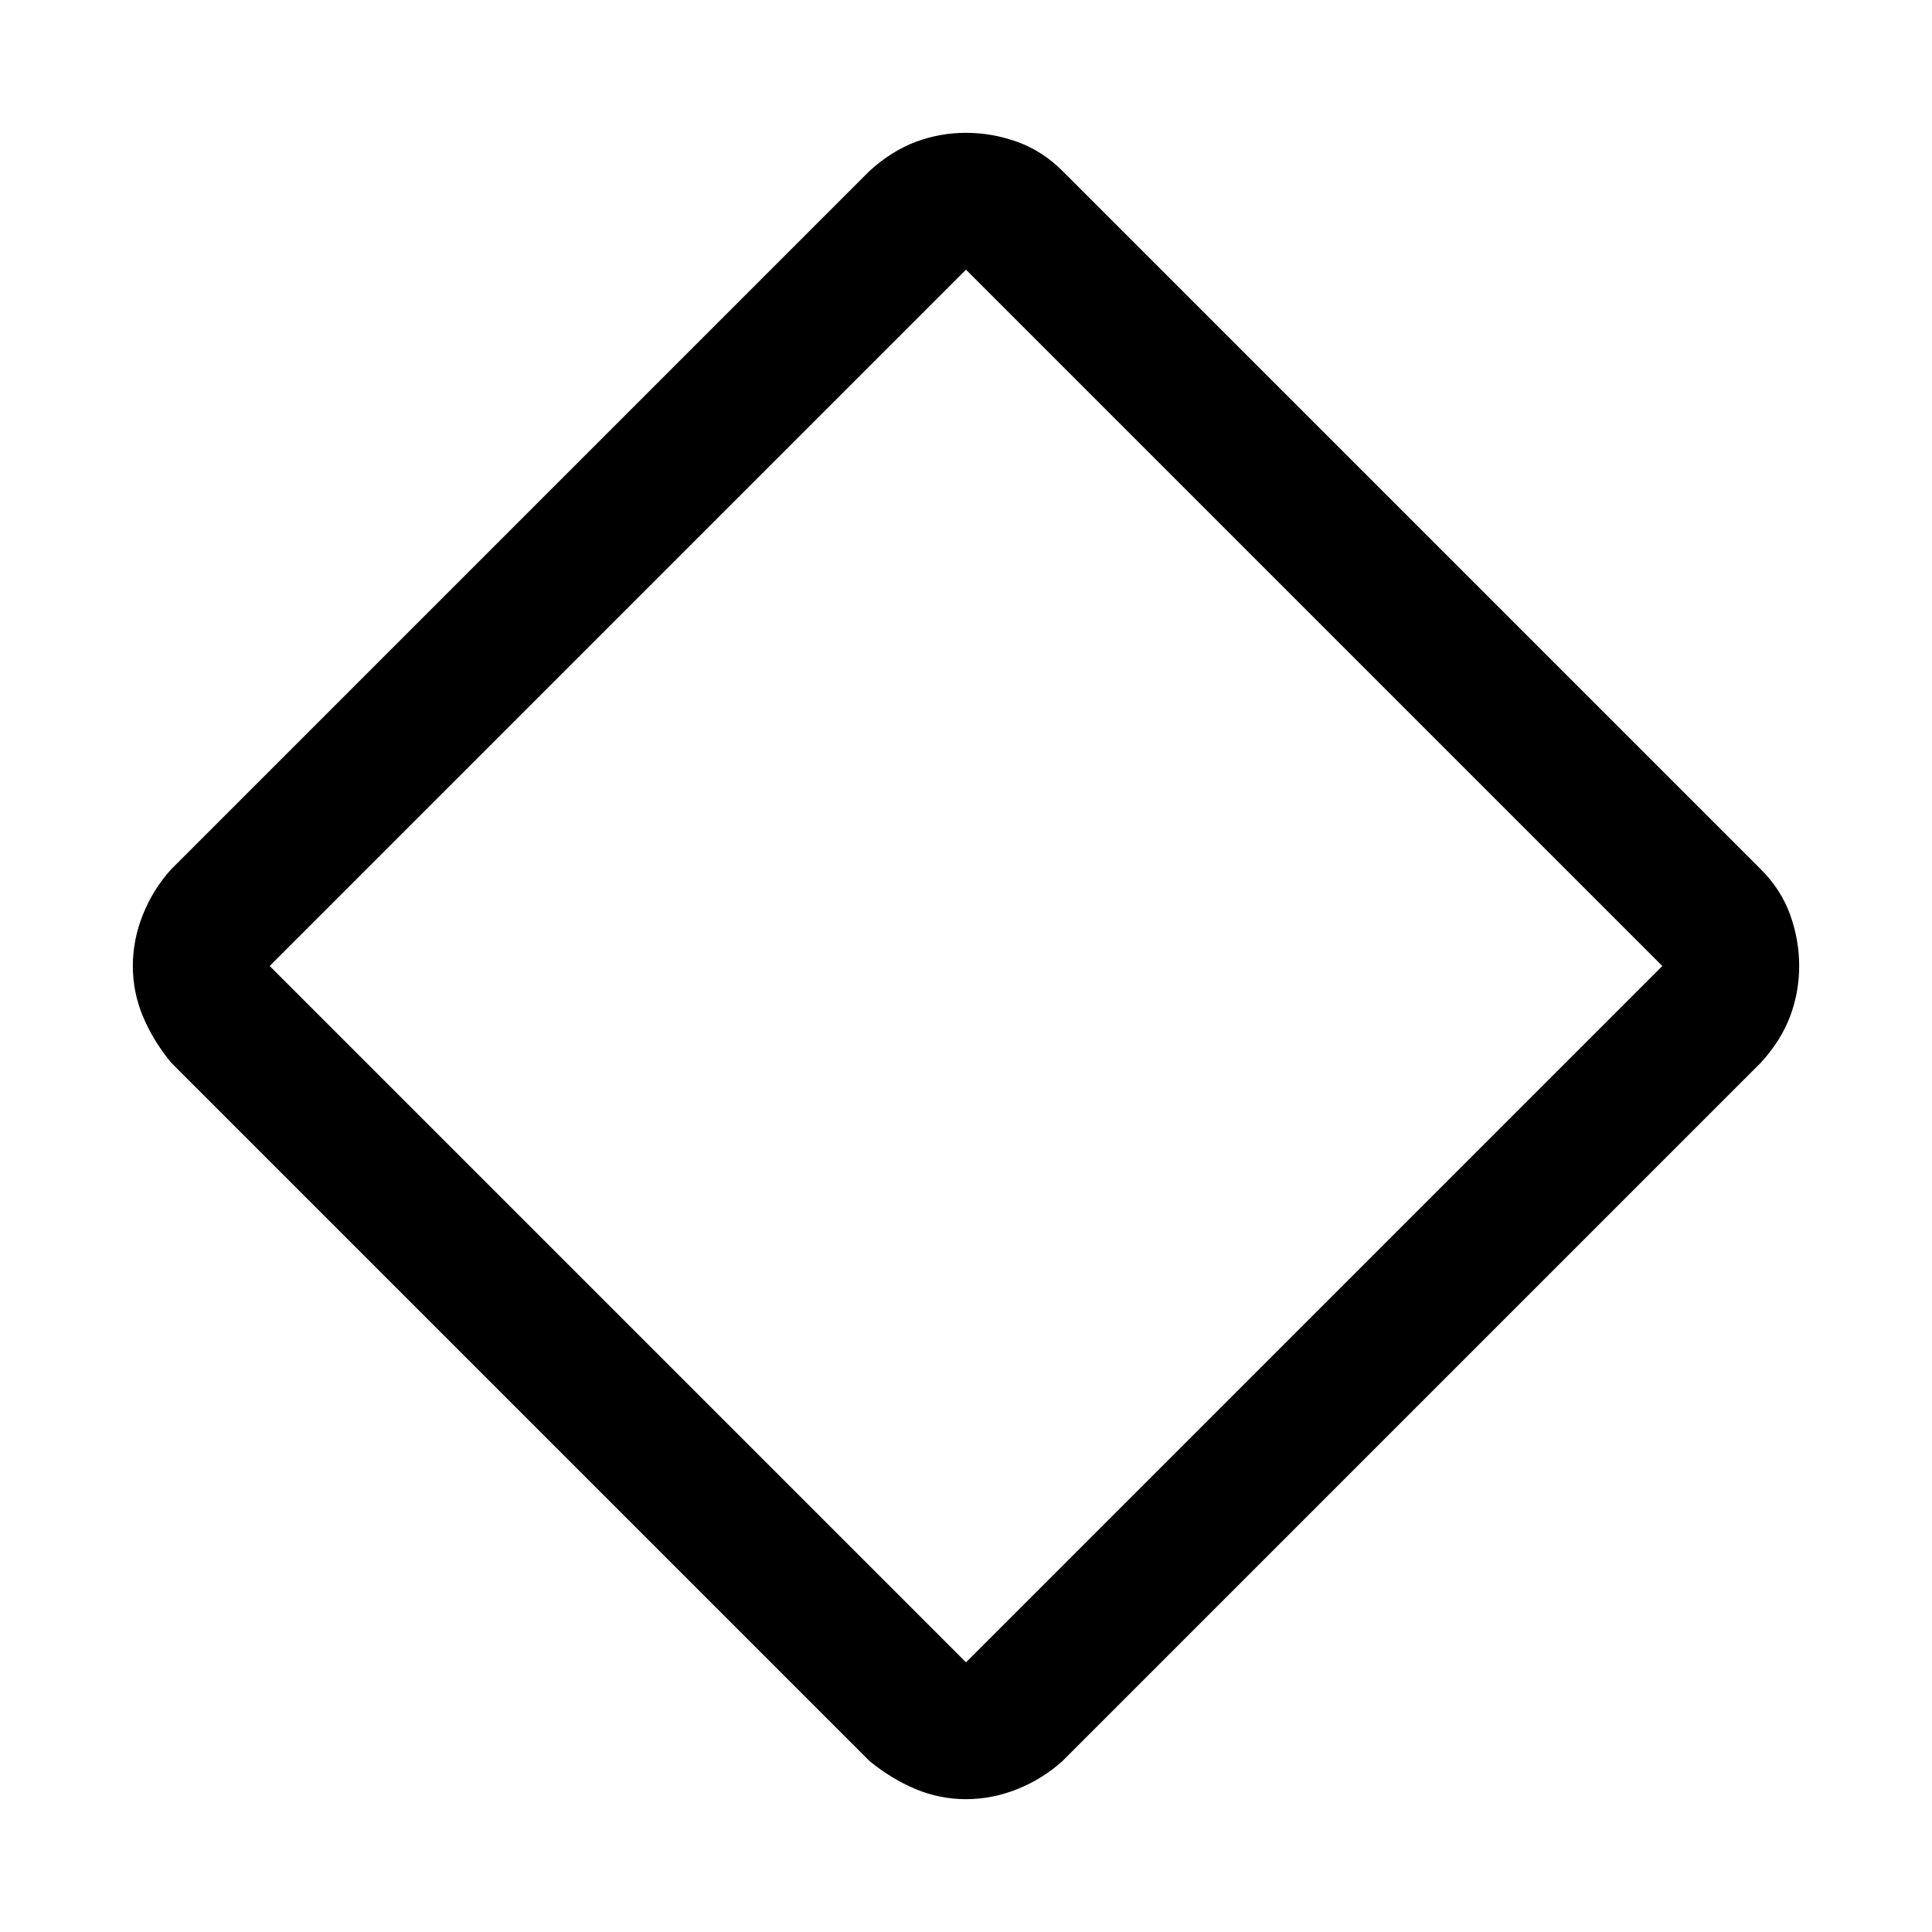 <svg xmlns="http://www.w3.org/2000/svg" width="48" height="48" viewBox="0 0 48 48"><path d="M24 44.7q-.65 0-1.25-.25t-1.15-.7L4.25 26.4q-.45-.55-.7-1.15-.25-.6-.25-1.25t.25-1.275q.25-.625.7-1.125L21.6 4.25q.55-.5 1.15-.725.6-.225 1.25-.225t1.275.225q.625.225 1.125.725L43.75 21.6q.5.5.725 1.125.225.625.225 1.275 0 .65-.225 1.25t-.725 1.15L26.4 43.75q-.5.45-1.125.7-.625.25-1.275.25Zm0-3.4L41.3 24 24 6.7 6.7 24 24 41.3ZM24 24Z"/></svg>